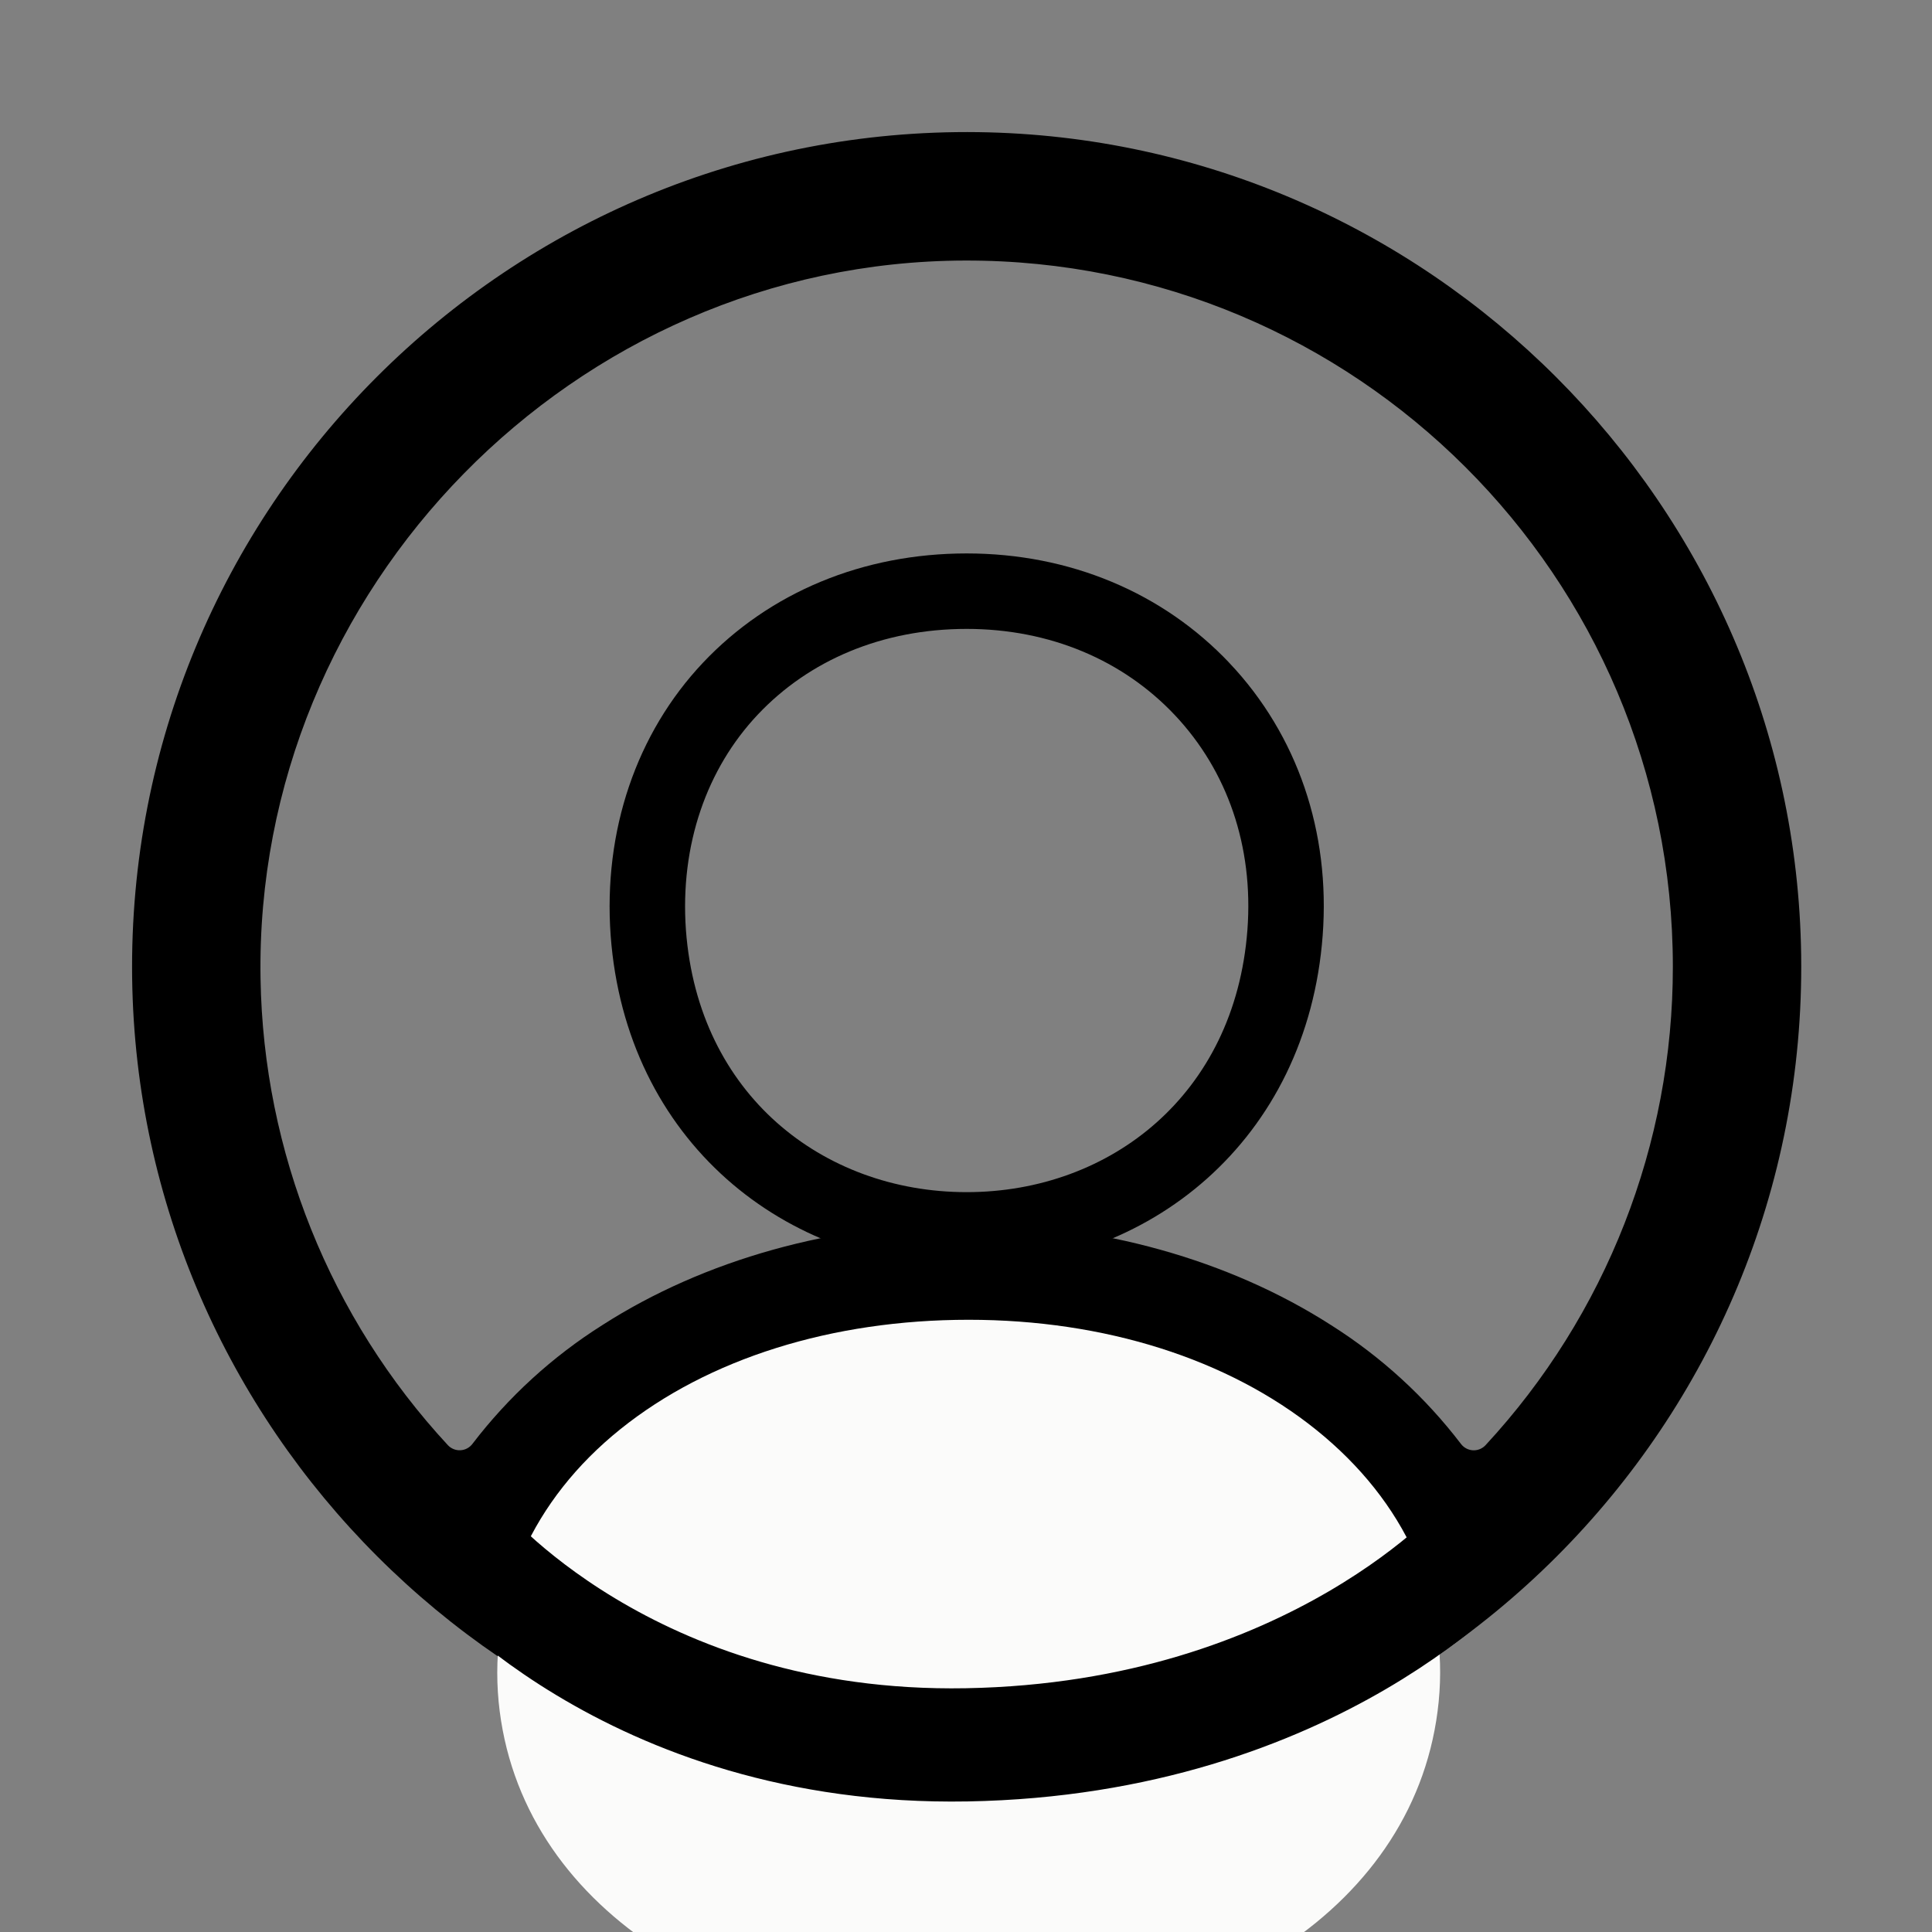 <svg width="512" height="512" viewBox="0 0 512 512" fill="none" xmlns="http://www.w3.org/2000/svg">
<rect x="0" y="0" width="512" height="512" fill="#808080" stroke="none"/>
<g clip-path="url(#clip0)">
<path d="M259.268 35.021C134.885 33.341 33.341 134.885 35.021 259.268C36.679 378.558 133.811 475.69 253.101 477.349C377.506 479.05 479.029 377.506 477.327 253.122C475.69 133.811 378.558 36.679 259.268 35.021ZM393.689 382.982C393.265 383.44 392.746 383.799 392.168 384.034C391.591 384.269 390.968 384.374 390.345 384.341C389.722 384.309 389.114 384.14 388.563 383.846C388.013 383.552 387.534 383.141 387.16 382.641C377.65 370.198 366.003 359.545 352.763 351.179C325.692 333.805 291.39 324.235 256.185 324.235C220.979 324.235 186.677 333.805 159.606 351.179C146.367 359.541 134.72 370.191 125.209 382.631C124.835 383.13 124.356 383.542 123.806 383.835C123.255 384.129 122.647 384.298 122.024 384.331C121.401 384.363 120.779 384.258 120.201 384.023C119.623 383.788 119.104 383.429 118.68 382.971C87.48 349.29 69.806 305.28 69.046 259.374C67.313 155.906 152.216 69.301 255.727 69.046C359.239 68.791 443.323 152.844 443.323 256.185C443.359 303.197 425.63 348.487 393.689 382.982Z" fill="black"/>
<path d="M193.556 182.503C209.16 165.963 231.273 156.666 256.176 156.666C280.856 156.666 302.937 166.004 318.635 182.662C318.636 182.663 318.637 182.664 318.638 182.665C334.525 199.539 342.412 222.337 340.55 247.175C336.851 296.186 299.319 325.931 256.176 325.931C213.021 325.931 175.428 296.179 171.803 247.183C170 222.015 177.998 198.993 193.556 182.503Z" stroke="black" stroke-width="20"/>
<path d="M256.703 349.754C220.469 349.754 187.708 360.038 164.428 378.728C141.148 397.418 129.517 423.261 132.145 450.997C137.473 505.62 193.349 539.019 256.703 539.019C320.057 539.019 375.823 505.619 381.261 451.011C383.981 423.54 372.442 397.933 348.776 378.895C325.404 360.108 292.698 349.754 256.703 349.754Z" fill="#FBFBFA"/>
<path d="M121.68 409.235C121.68 409.235 166.338 463.994 256.186 462.399C348.677 460.757 393.882 408.172 393.882 408.172" stroke="black" stroke-width="30"/>
</g>
<defs>
<clipPath id="clip0">
<rect width="512" height="512" fill="white"/>
</clipPath>
</defs>
</svg>
